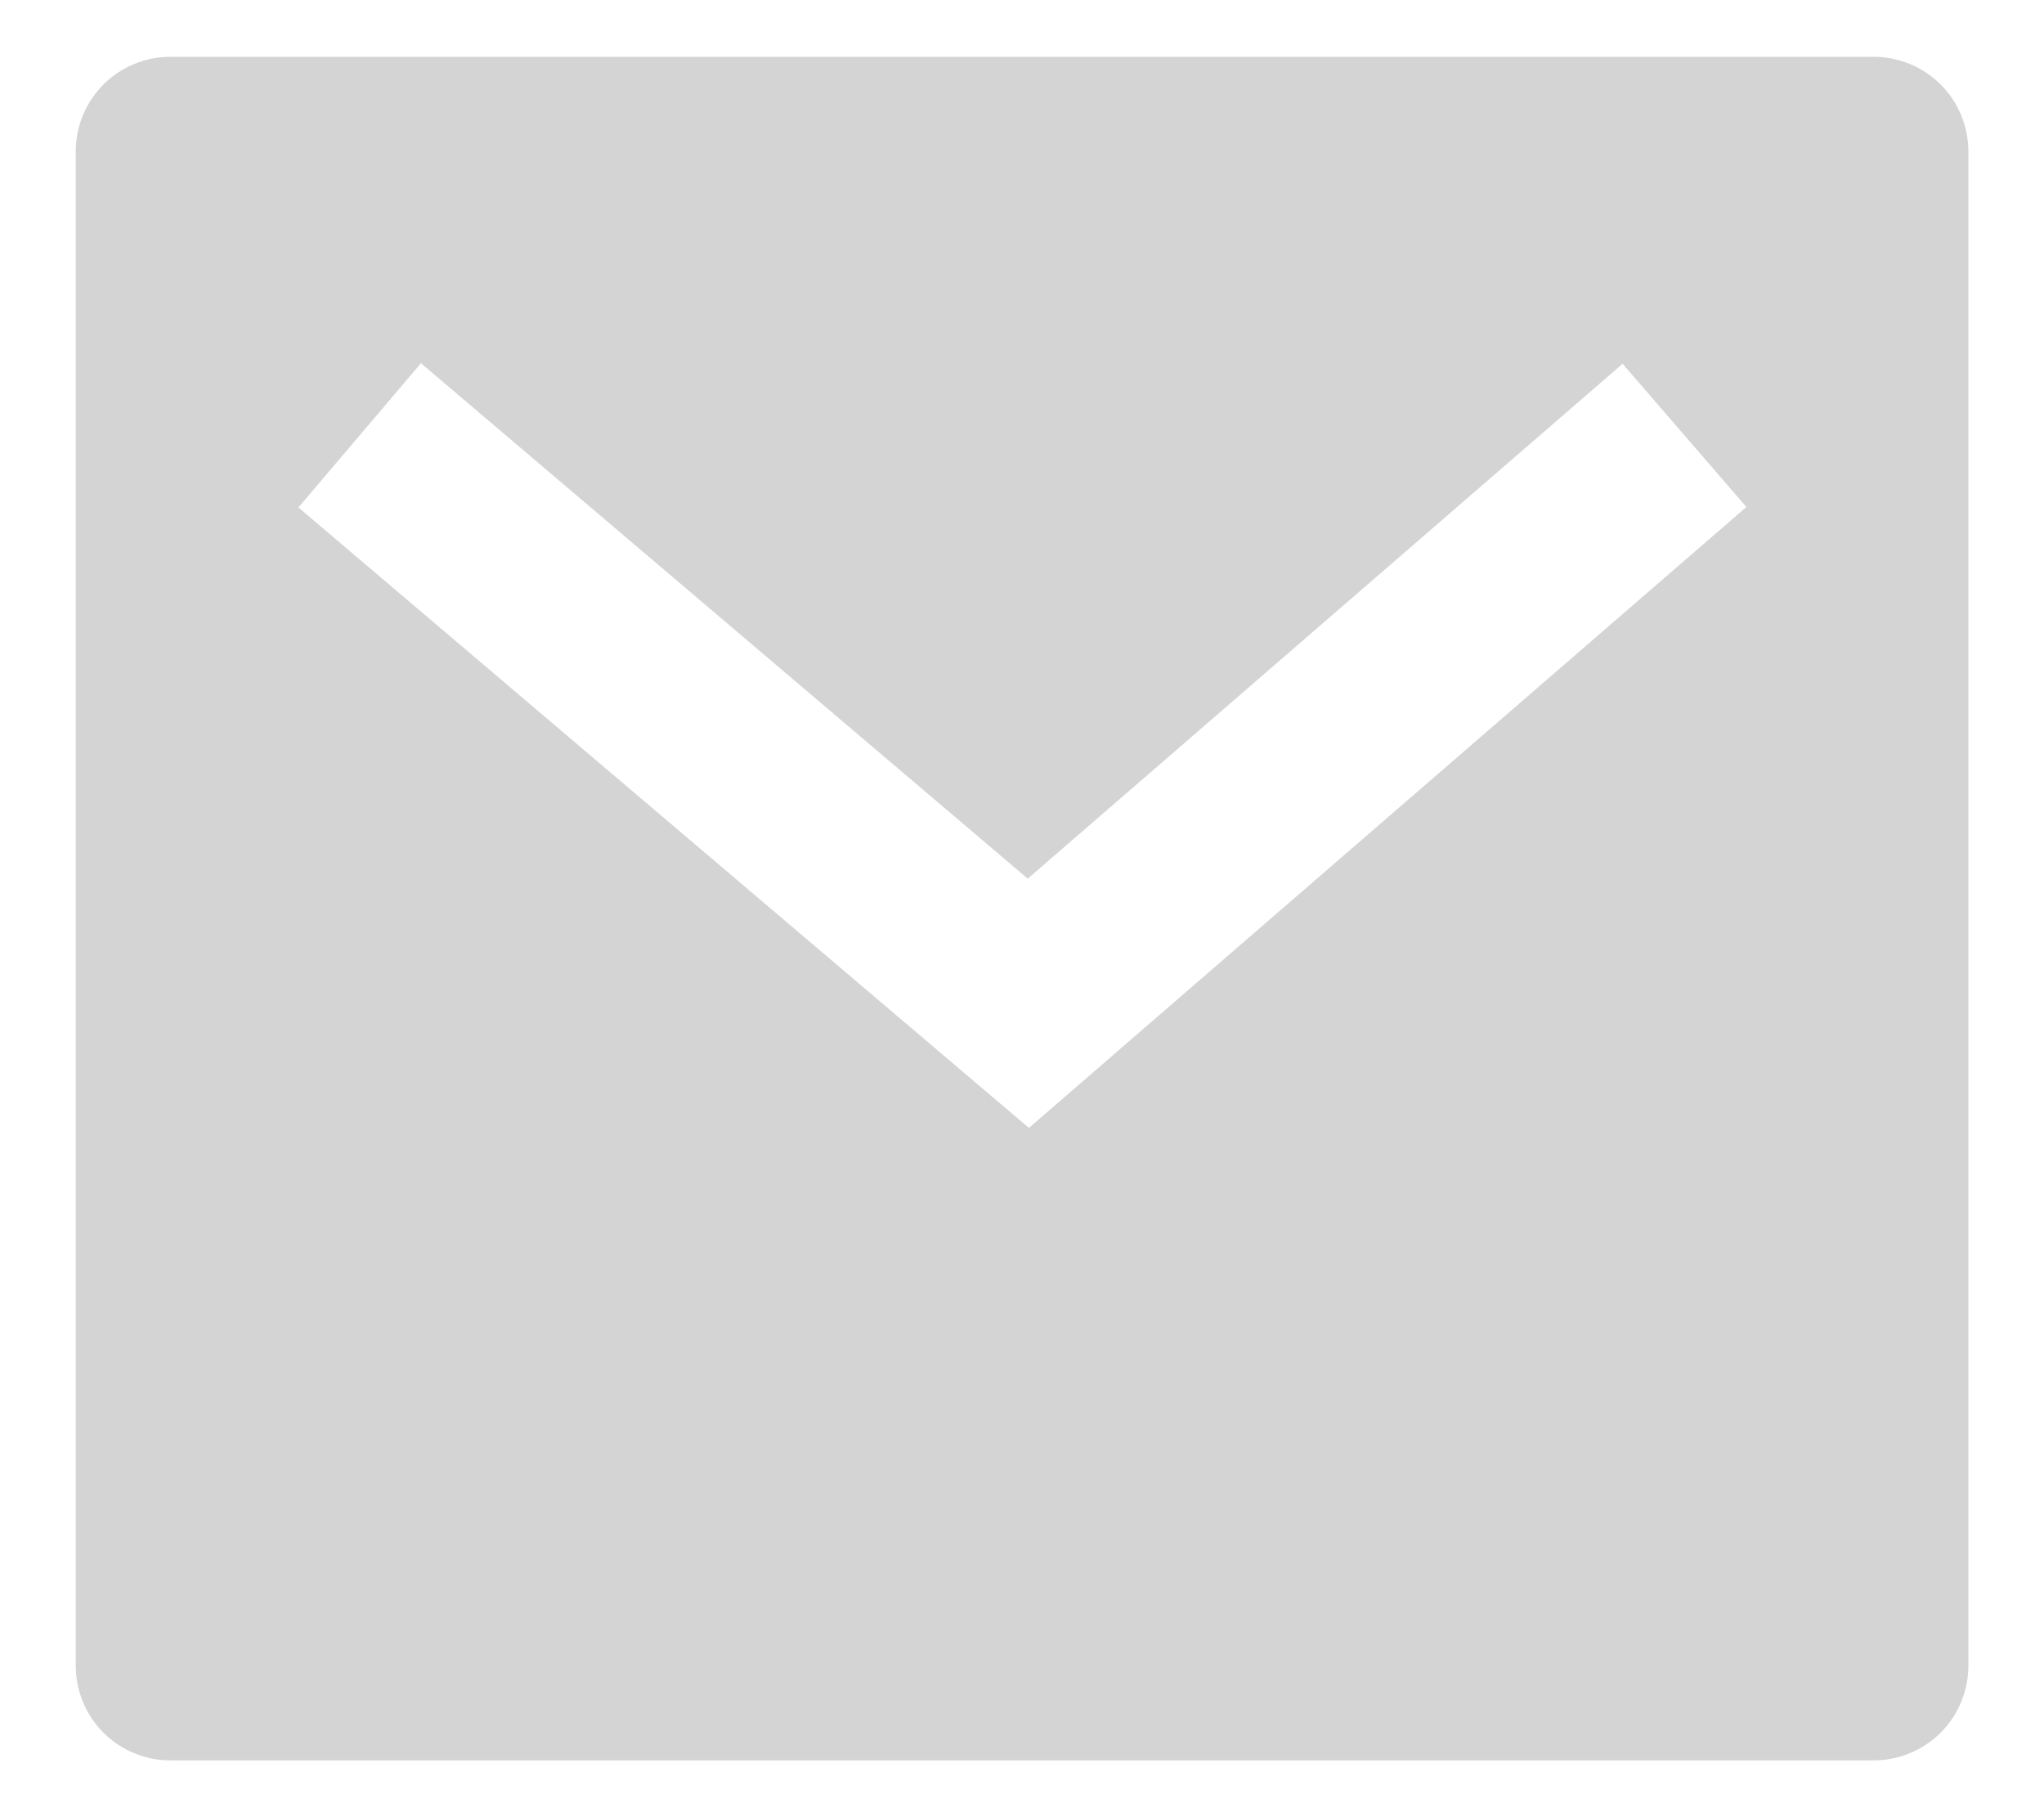 <svg width="18" height="16" viewBox="0 0 18 16" fill="none" xmlns="http://www.w3.org/2000/svg">
<path d="M1.5 0.5H16.5C16.721 0.5 16.933 0.588 17.09 0.744C17.246 0.9 17.334 1.112 17.334 1.333V14.667C17.334 14.888 17.246 15.1 17.09 15.256C16.933 15.412 16.721 15.5 16.5 15.5H1.5C1.279 15.5 1.067 15.412 0.911 15.256C0.755 15.1 0.667 14.888 0.667 14.667V1.333C0.667 1.112 0.755 0.9 0.911 0.744C1.067 0.588 1.279 0.5 1.5 0.5ZM9.05 7.736L3.707 3.198L2.628 4.468L9.061 9.931L15.379 4.464L14.289 3.203L9.051 7.736H9.05Z" fill="black" fill-opacity="0.17"/>
</svg>
